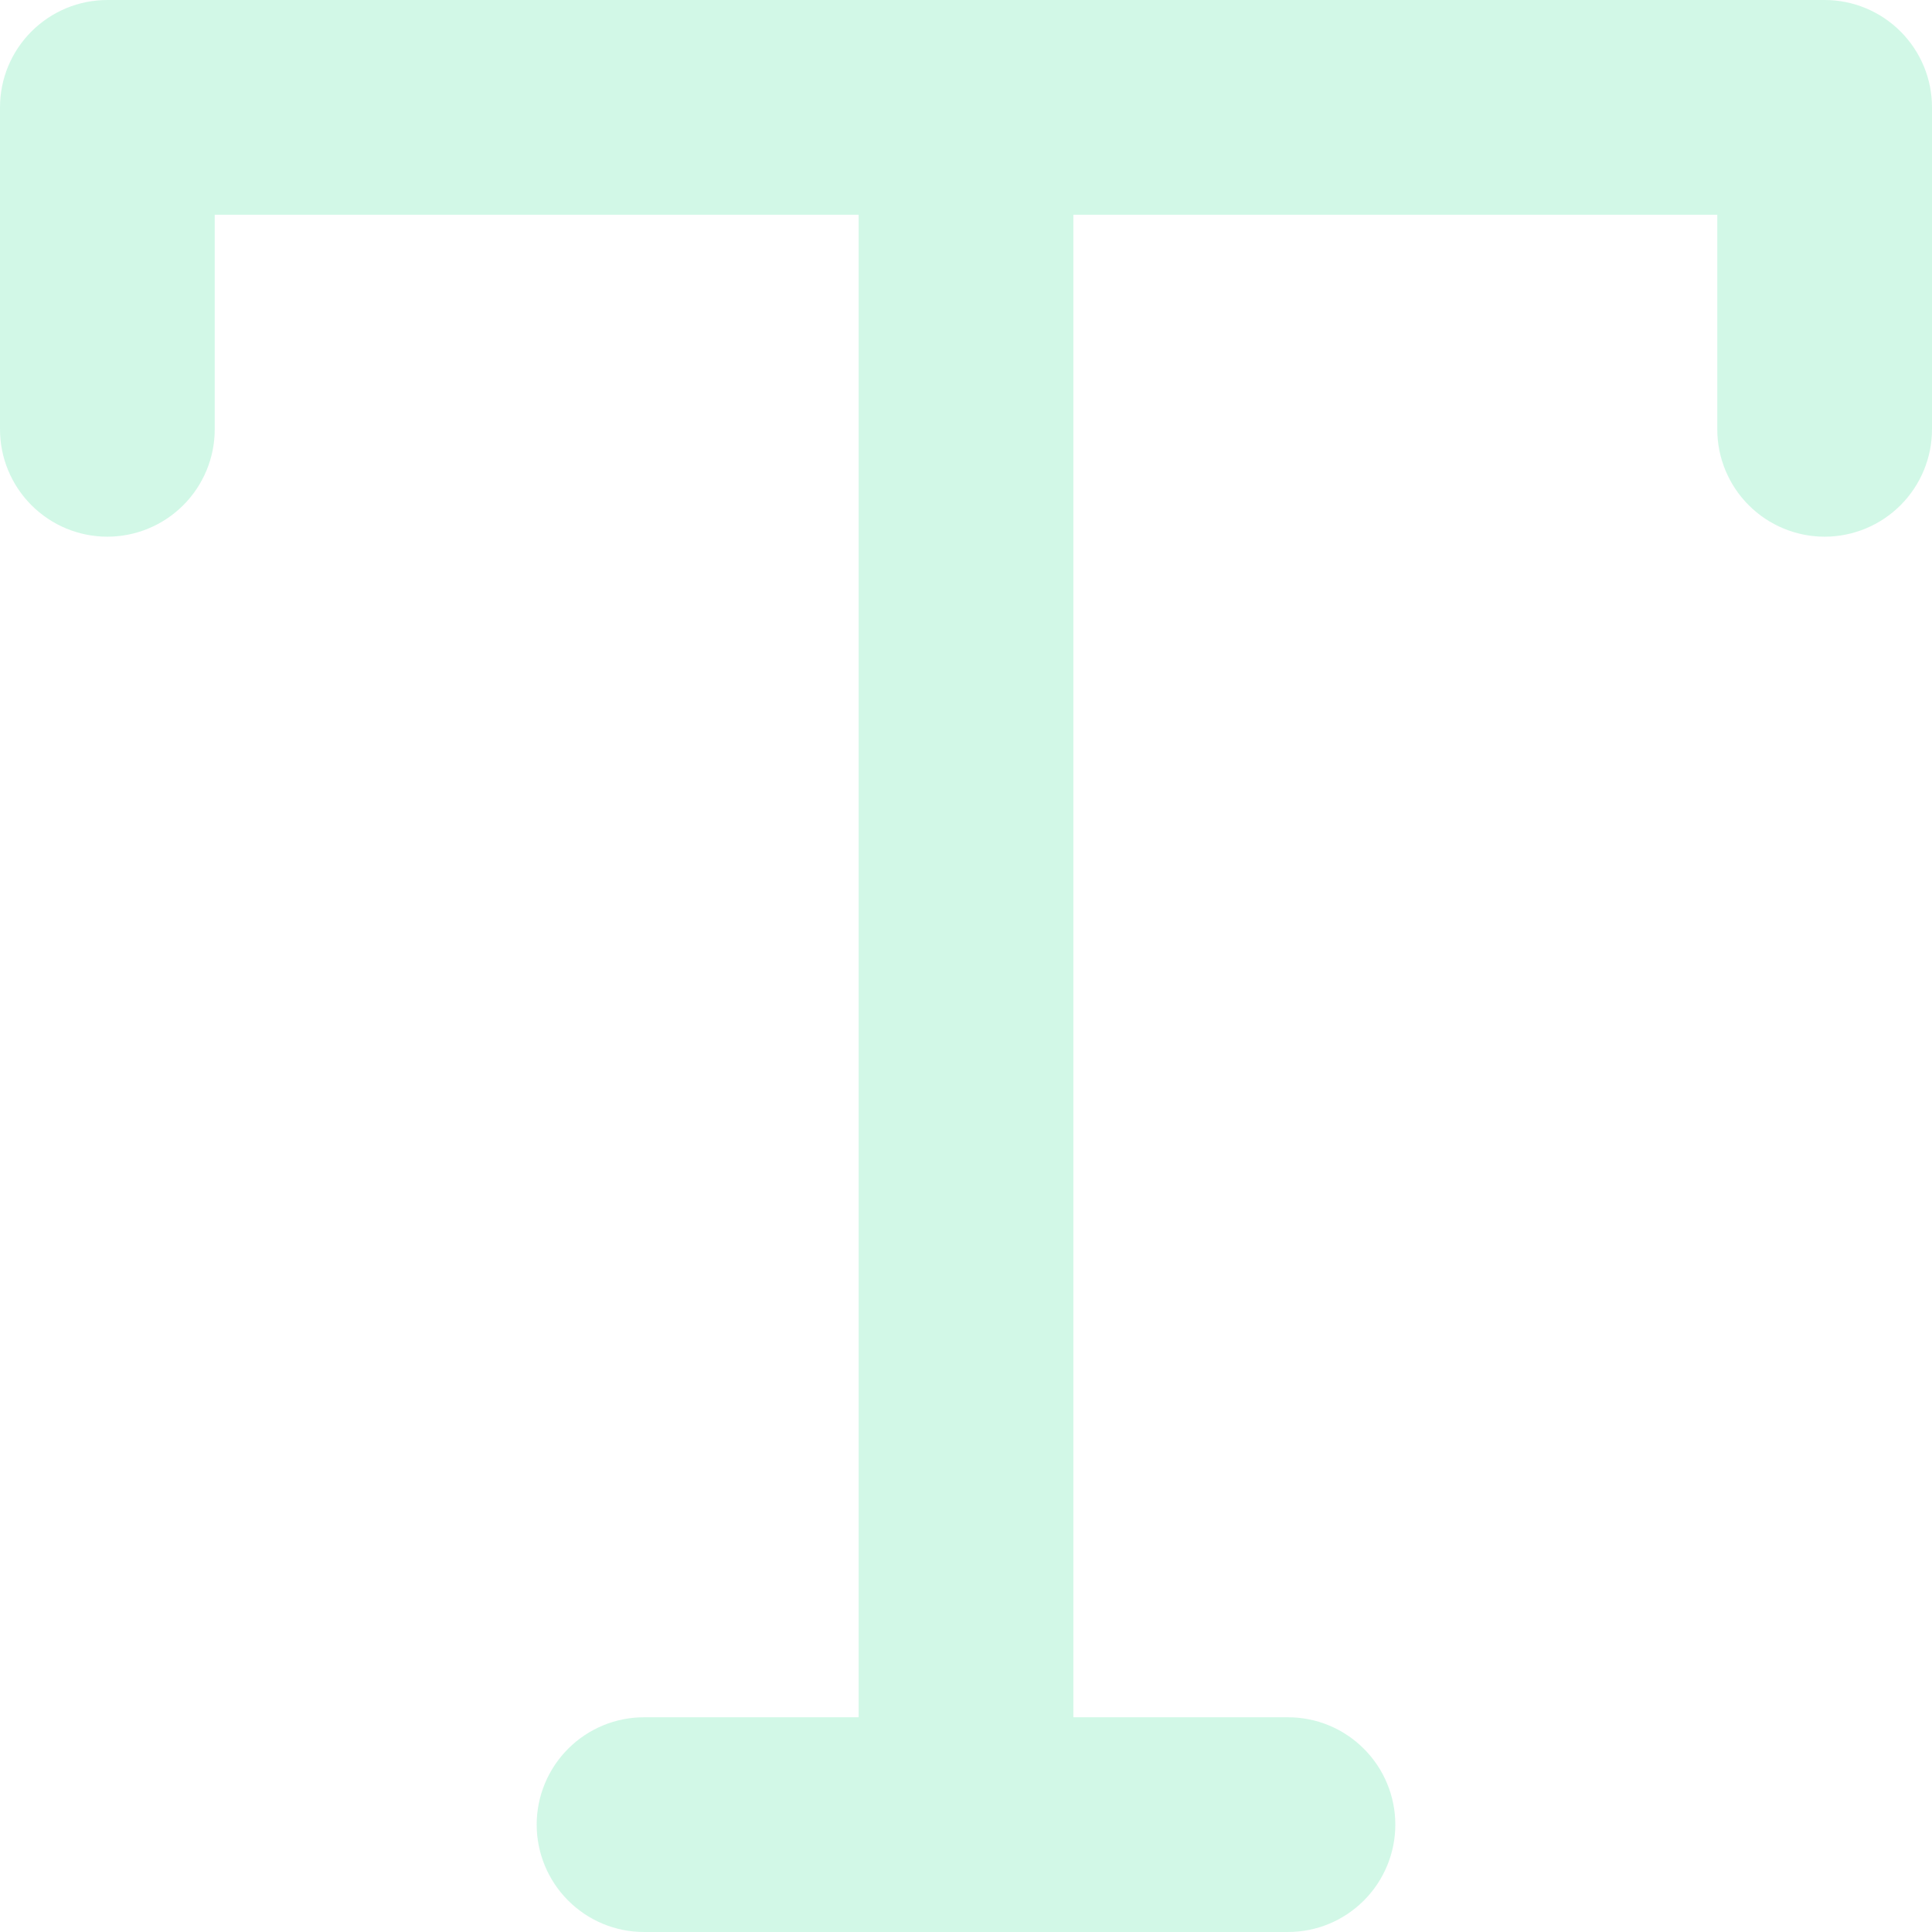 <svg width="14" height="14" viewBox="0 0 14 14" fill="none" xmlns="http://www.w3.org/2000/svg">
<path fill-rule="evenodd" clip-rule="evenodd" d="M7.778 12.444H9.333C9.54 12.444 9.737 12.526 9.883 12.672C10.029 12.818 10.111 13.016 10.111 13.222C10.111 13.428 10.029 13.626 9.883 13.772C9.737 13.918 9.54 14 9.333 14H4.667C4.46 14 4.263 13.918 4.117 13.772C3.971 13.626 3.889 13.428 3.889 13.222C3.889 13.016 3.971 12.818 4.117 12.672C4.263 12.526 4.46 12.444 4.667 12.444H6.222V1.556H1.556V3.111C1.556 3.317 1.474 3.515 1.328 3.661C1.182 3.807 0.984 3.889 0.778 3.889C0.571 3.889 0.374 3.807 0.228 3.661C0.082 3.515 0 3.317 0 3.111V0.778C0 0.571 0.082 0.374 0.228 0.228C0.374 0.082 0.571 0 0.778 0H13.222C13.428 0 13.626 0.082 13.772 0.228C13.918 0.374 14 0.571 14 0.778V3.111C14 3.317 13.918 3.515 13.772 3.661C13.626 3.807 13.428 3.889 13.222 3.889C13.016 3.889 12.818 3.807 12.672 3.661C12.526 3.515 12.444 3.317 12.444 3.111V1.556H7.778V12.444Z" fill="#A7F3D0" fill-opacity="0.5"/>
</svg>
